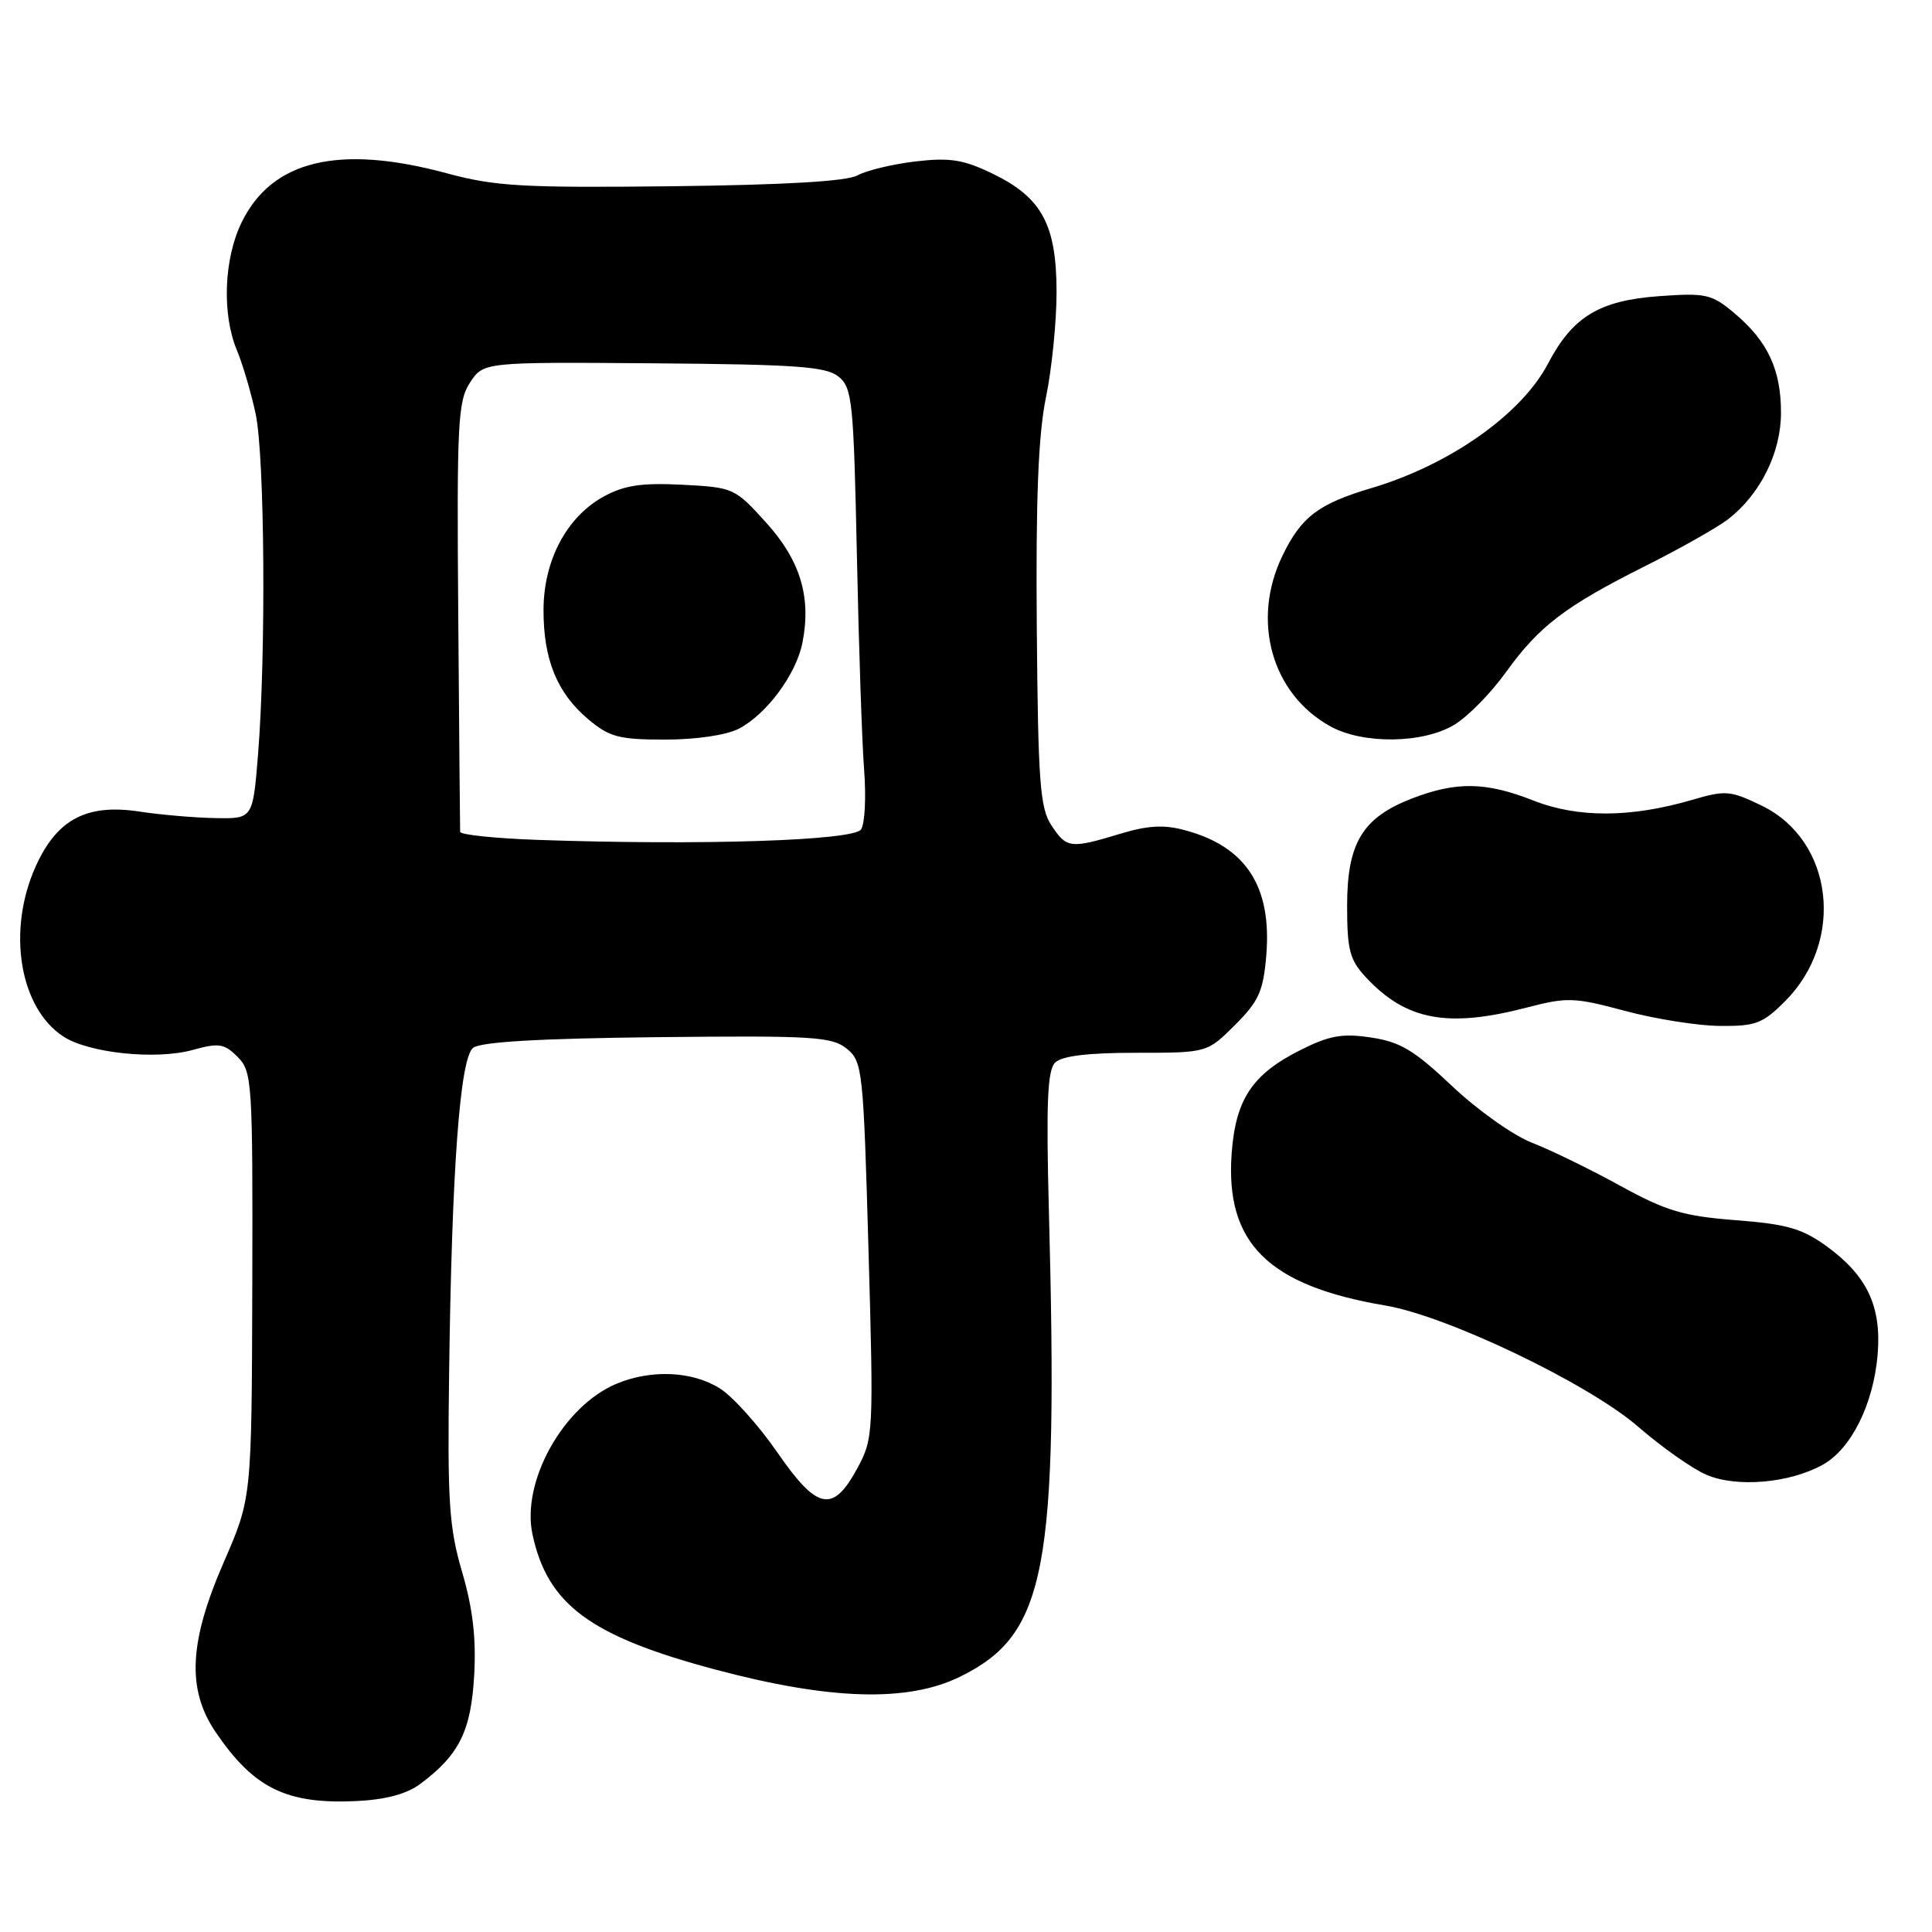 <?xml version="1.0" encoding="UTF-8" standalone="no"?>
<!DOCTYPE svg PUBLIC "-//W3C//DTD SVG 1.1//EN" "http://www.w3.org/Graphics/SVG/1.1/DTD/svg11.dtd" >
<svg xmlns="http://www.w3.org/2000/svg" xmlns:xlink="http://www.w3.org/1999/xlink" version="1.1" viewBox="0 0 256 256">
 <g >
 <path fill="currentColor"
d=" M 55.70 236.37 C 60.85 232.53 62.41 229.38 62.83 222.01 C 63.11 217.08 62.65 213.13 61.23 208.29 C 59.50 202.37 59.28 199.00 59.51 182.00 C 59.86 154.96 60.94 140.29 62.68 138.85 C 63.64 138.06 71.41 137.60 87.04 137.43 C 107.74 137.21 110.22 137.36 112.19 138.95 C 114.29 140.65 114.40 141.65 115.08 165.61 C 115.77 189.89 115.73 190.60 113.63 194.50 C 110.37 200.54 108.31 200.14 103.00 192.45 C 100.53 188.87 97.10 185.05 95.38 183.97 C 91.75 181.68 86.30 181.43 81.70 183.35 C 74.64 186.30 69.05 196.32 70.56 203.33 C 72.56 212.62 78.21 216.80 94.73 221.21 C 109.98 225.28 120.29 225.59 127.24 222.16 C 138.65 216.54 140.25 208.15 138.98 160.30 C 138.61 146.15 138.79 141.81 139.81 140.80 C 140.69 139.92 144.13 139.50 150.53 139.50 C 159.95 139.50 159.95 139.50 163.64 135.82 C 166.80 132.66 167.39 131.36 167.79 126.58 C 168.54 117.47 165.11 112.18 157.02 110.01 C 154.23 109.25 152.09 109.37 148.40 110.49 C 141.83 112.48 141.32 112.42 139.31 109.35 C 137.80 107.05 137.55 103.61 137.38 83.10 C 137.24 66.05 137.58 57.61 138.59 52.68 C 139.37 48.94 140.00 42.64 140.00 38.68 C 139.99 29.76 138.05 26.17 131.52 23.01 C 127.65 21.14 125.88 20.86 121.31 21.39 C 118.28 21.75 114.82 22.58 113.64 23.23 C 112.21 24.03 104.06 24.50 89.00 24.68 C 69.24 24.90 65.61 24.69 59.24 22.97 C 44.91 19.09 36.01 21.22 32.00 29.50 C 29.66 34.32 29.40 41.62 31.38 46.38 C 32.14 48.20 33.26 51.99 33.87 54.81 C 35.08 60.45 35.26 86.68 34.19 100.00 C 33.50 108.50 33.50 108.50 28.50 108.40 C 25.75 108.35 21.22 107.96 18.43 107.53 C 11.47 106.48 7.53 108.57 4.72 114.82 C 0.91 123.31 2.57 133.53 8.39 137.34 C 11.75 139.54 20.64 140.47 25.51 139.13 C 29.01 138.16 29.71 138.27 31.49 140.05 C 33.41 141.98 33.50 143.29 33.43 170.28 C 33.35 198.50 33.35 198.50 29.68 206.93 C 25.04 217.55 24.73 223.85 28.57 229.51 C 33.64 236.97 37.97 239.09 47.26 238.65 C 51.13 238.46 53.91 237.71 55.70 236.37 Z  M 241.50 194.10 C 245.29 192.01 248.25 186.06 248.80 179.45 C 249.32 173.09 247.40 169.03 242.03 165.13 C 238.78 162.78 236.75 162.20 229.98 161.68 C 223.03 161.14 220.79 160.47 214.67 157.11 C 210.73 154.94 205.47 152.38 203.00 151.42 C 200.53 150.46 195.77 147.09 192.43 143.93 C 187.41 139.18 185.54 138.05 181.69 137.48 C 177.87 136.90 176.17 137.20 172.31 139.14 C 165.93 142.34 163.72 145.66 163.20 152.85 C 162.34 164.73 168.05 170.37 183.58 172.99 C 191.74 174.36 210.46 183.33 217.03 189.02 C 220.19 191.76 224.29 194.65 226.14 195.43 C 230.13 197.13 237.11 196.53 241.50 194.10 Z  M 236.51 132.69 C 244.52 124.68 242.95 111.38 233.45 106.76 C 229.29 104.74 228.64 104.69 224.24 105.98 C 216.11 108.36 209.08 108.40 203.20 106.08 C 196.90 103.60 193.00 103.53 187.10 105.80 C 180.54 108.34 178.51 111.68 178.50 119.98 C 178.50 125.91 178.84 127.19 181.00 129.51 C 186.32 135.21 191.82 136.24 202.33 133.50 C 207.66 132.11 208.61 132.15 215.29 133.94 C 219.26 135.01 224.91 135.91 227.85 135.94 C 232.61 135.99 233.56 135.64 236.51 132.69 Z  M 192.73 96.02 C 194.51 94.94 197.56 91.83 199.50 89.13 C 203.94 82.96 207.34 80.36 218.01 75.00 C 222.68 72.66 227.62 69.86 229.00 68.79 C 233.26 65.48 235.99 59.98 235.99 54.70 C 236.00 48.99 234.24 45.22 229.82 41.50 C 226.81 38.97 226.05 38.80 219.88 39.24 C 211.92 39.81 208.39 41.95 205.12 48.18 C 201.61 54.89 192.09 61.60 181.70 64.68 C 174.68 66.77 172.43 68.48 169.93 73.64 C 165.77 82.24 168.50 91.96 176.29 96.25 C 180.64 98.65 188.61 98.53 192.73 96.02 Z  M 71.25 111.29 C 65.61 111.09 60.99 110.61 60.97 110.22 C 60.95 109.82 60.84 96.88 60.72 81.46 C 60.52 56.02 60.67 53.16 62.28 50.69 C 64.07 47.97 64.07 47.97 86.62 48.14 C 105.58 48.29 109.48 48.57 111.12 49.91 C 112.93 51.38 113.11 53.19 113.54 73.50 C 113.79 85.60 114.22 98.42 114.50 102.00 C 114.78 105.58 114.60 109.13 114.10 109.90 C 113.14 111.39 92.95 112.04 71.25 111.29 Z  M 97.89 96.56 C 101.57 94.66 105.52 89.32 106.33 85.15 C 107.52 79.10 106.04 74.24 101.51 69.24 C 97.37 64.66 97.18 64.58 90.40 64.23 C 85.01 63.96 82.73 64.30 80.00 65.79 C 75.10 68.48 72.04 74.22 72.02 80.78 C 72.00 87.38 73.81 91.82 77.94 95.30 C 80.76 97.67 82.01 98.00 88.13 98.00 C 92.24 98.00 96.24 97.41 97.89 96.56 Z "/>
</g>
</svg>